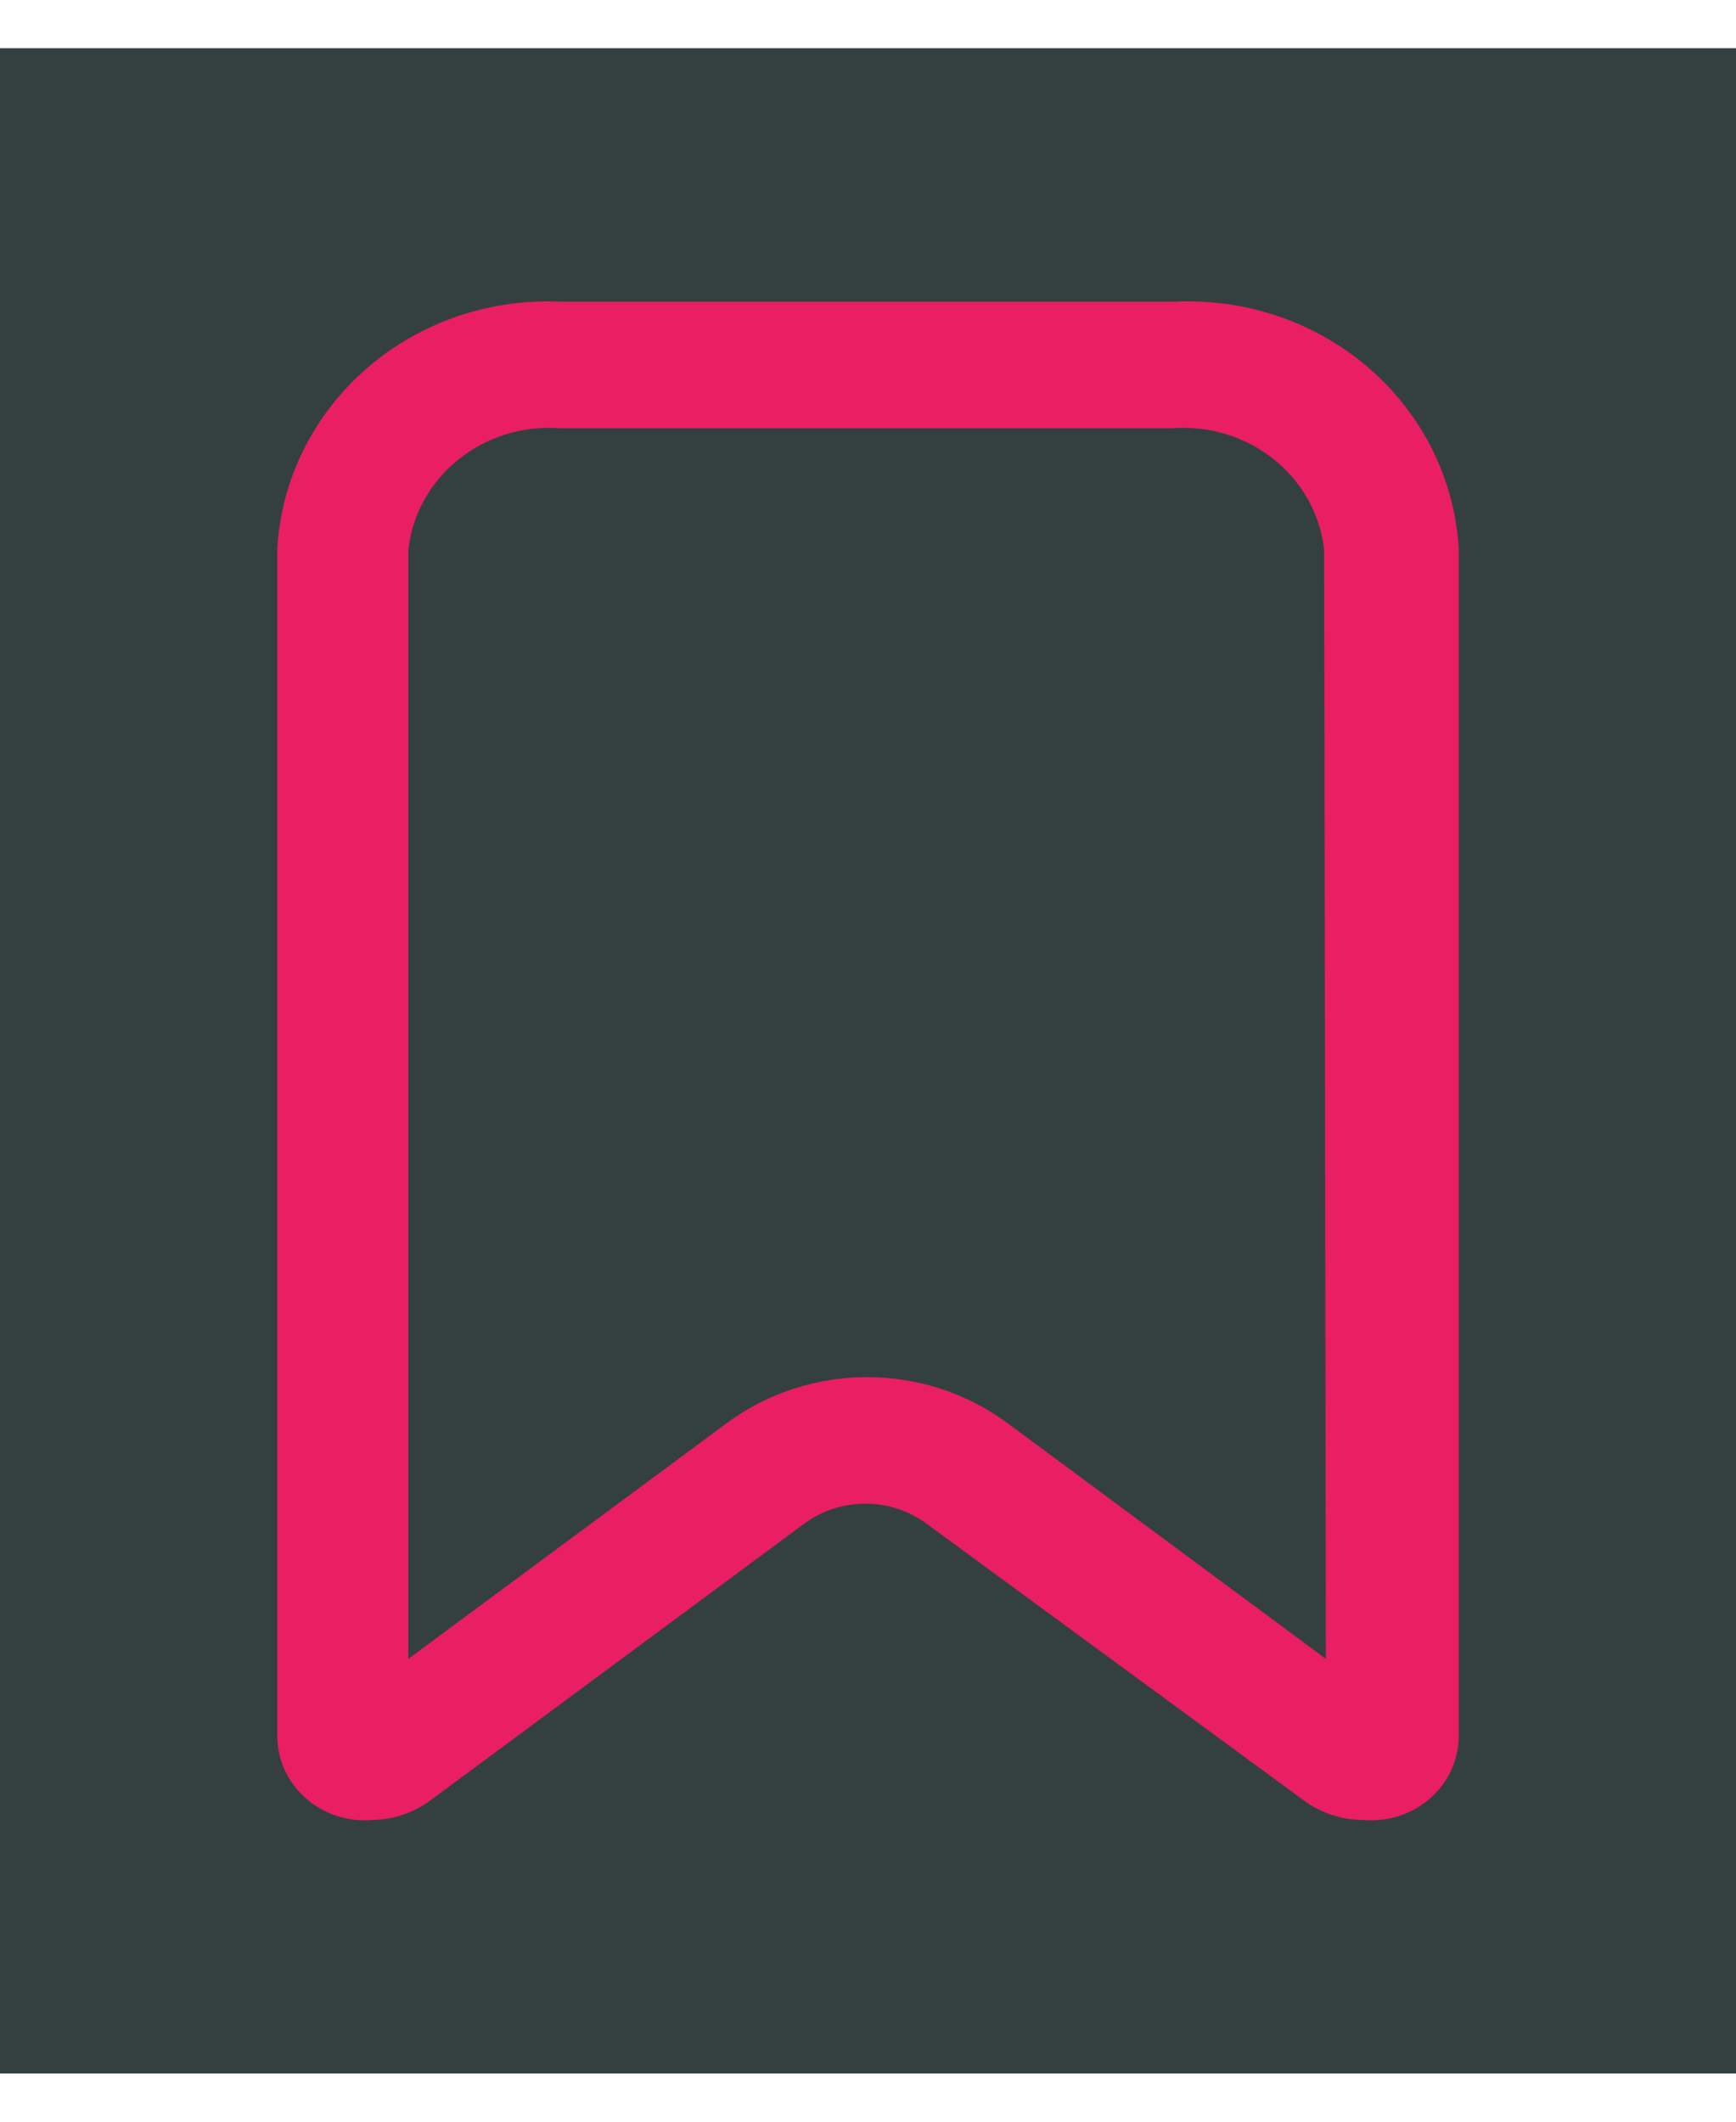 <svg xmlns="http://www.w3.org/2000/svg" width="18" height="22" viewBox="-3 -3 24 28" fill="none"><g id="deeditor_bgCarrier" stroke-width="0">
    <rect id="dee_c_e" x="-3" y="-3" width="24" height="28" rx="0" fill="#344040" strokewidth="0"/>
  </g>
  <path fill-rule="evenodd" clip-rule="evenodd" d="M4.772 0.505H13.228C14.222 0.454 15.195 0.787 15.934 1.43C16.673 2.074 17.117 2.974 17.167 3.933V20.329C17.168 20.657 17.026 20.971 16.775 21.193C16.525 21.415 16.189 21.525 15.85 21.495C15.553 21.495 15.264 21.401 15.028 21.227L9.797 17.39C9.303 17.033 8.624 17.033 8.13 17.39L2.947 21.227C2.718 21.396 2.439 21.49 2.15 21.495C1.811 21.525 1.475 21.415 1.225 21.193C0.974 20.971 0.832 20.657 0.833 20.329V3.933C0.883 2.974 1.327 2.074 2.066 1.43C2.804 0.787 3.778 0.454 4.772 0.505ZM10.921 16.003L15.33 19.268L15.306 3.933C15.192 2.917 14.26 2.173 13.204 2.254H4.748C3.691 2.173 2.76 2.917 2.645 3.933V19.268L7.055 16.003C8.197 15.163 9.779 15.163 10.921 16.003Z" fill="#e91e63"/>
</svg>